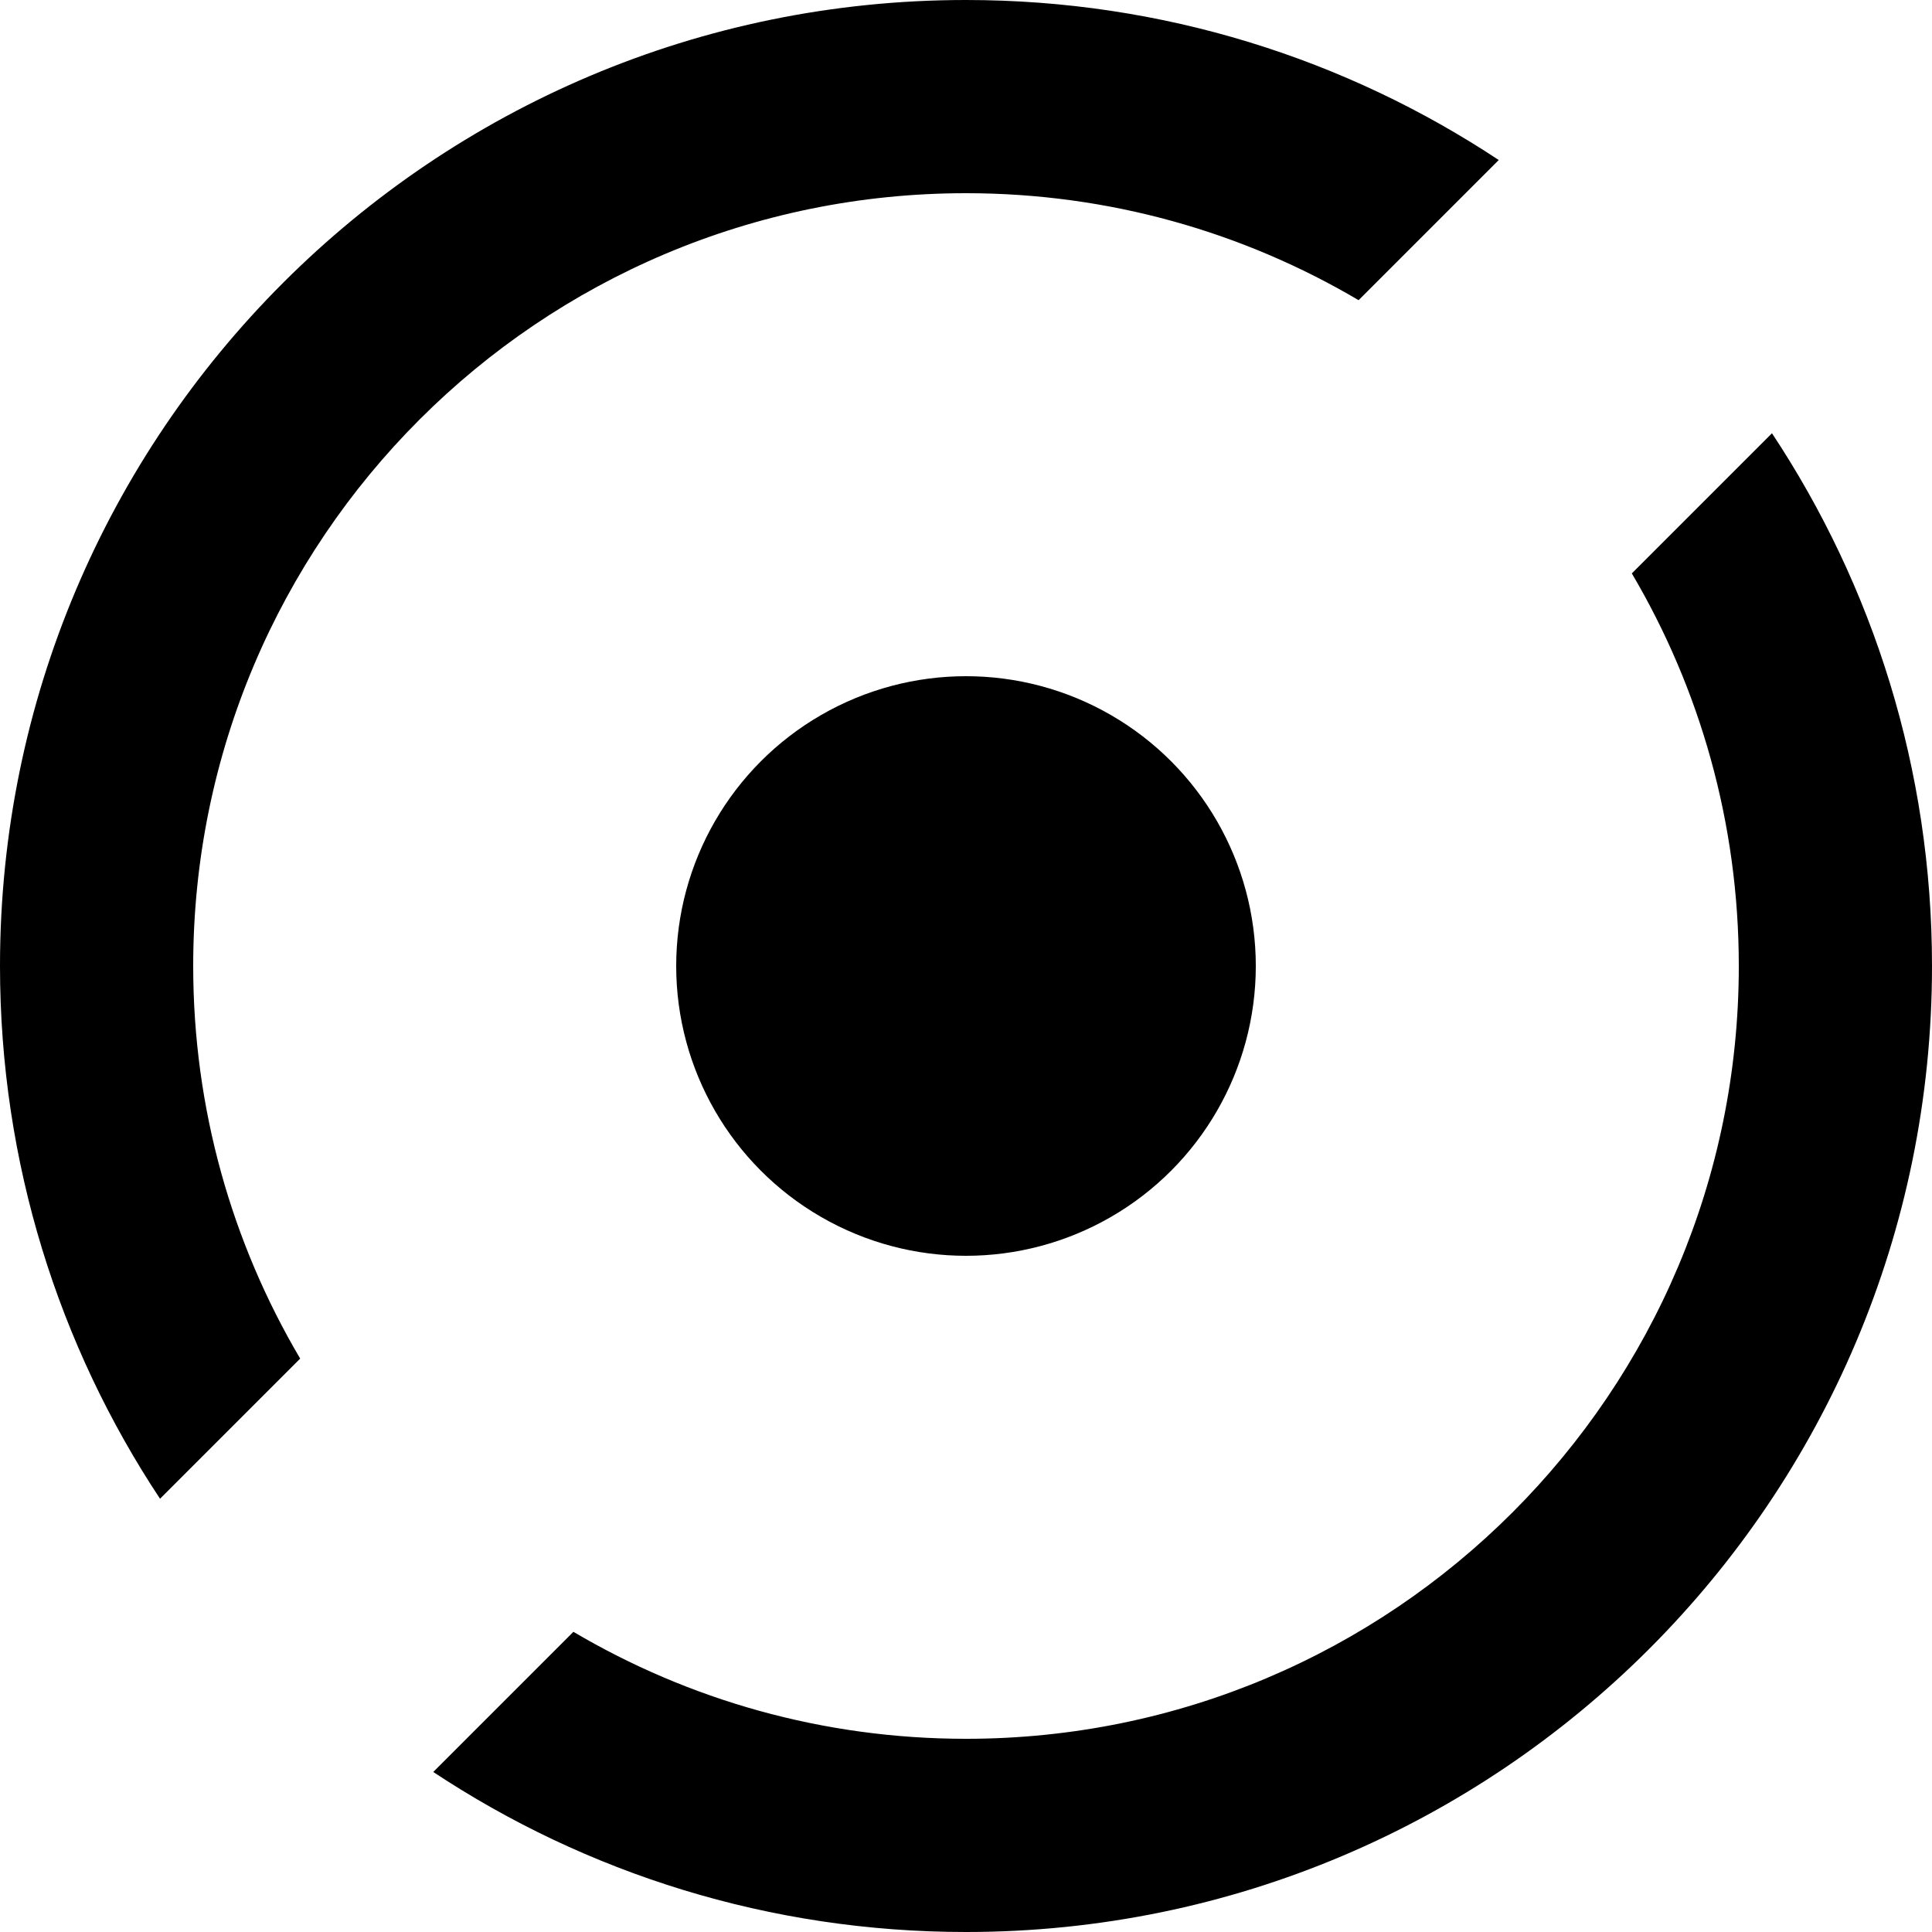 <svg xmlns="http://www.w3.org/2000/svg" width="24" height="24" viewBox="0 0 24 24">
  <g>
    <path d="M5.382,22.012 L7.123,20.271 C8.553,21.115 10.22,21.6 12,21.6 C17.302,21.6 21.6,17.302 21.6,12 C21.6,10.22 21.115,8.553 20.271,7.123 L22.012,5.382 C23.268,7.279 24,9.554 24,12 C24,18.627 18.627,24 12,24 C9.554,24 7.279,23.268 5.382,22.012 Z M1.988,18.618 C0.732,16.721 0,14.446 0,12 C0,5.373 5.373,0 12,0 C14.446,0 16.721,0.732 18.618,1.988 L16.877,3.729 C15.447,2.885 13.78,2.4 12,2.4 C6.698,2.4 2.4,6.698 2.4,12 C2.4,13.78 2.885,15.447 3.729,16.877 L1.988,18.618 Z"/>
    <circle cx="12" cy="12" r="3.6"/>
  </g>
</svg>

